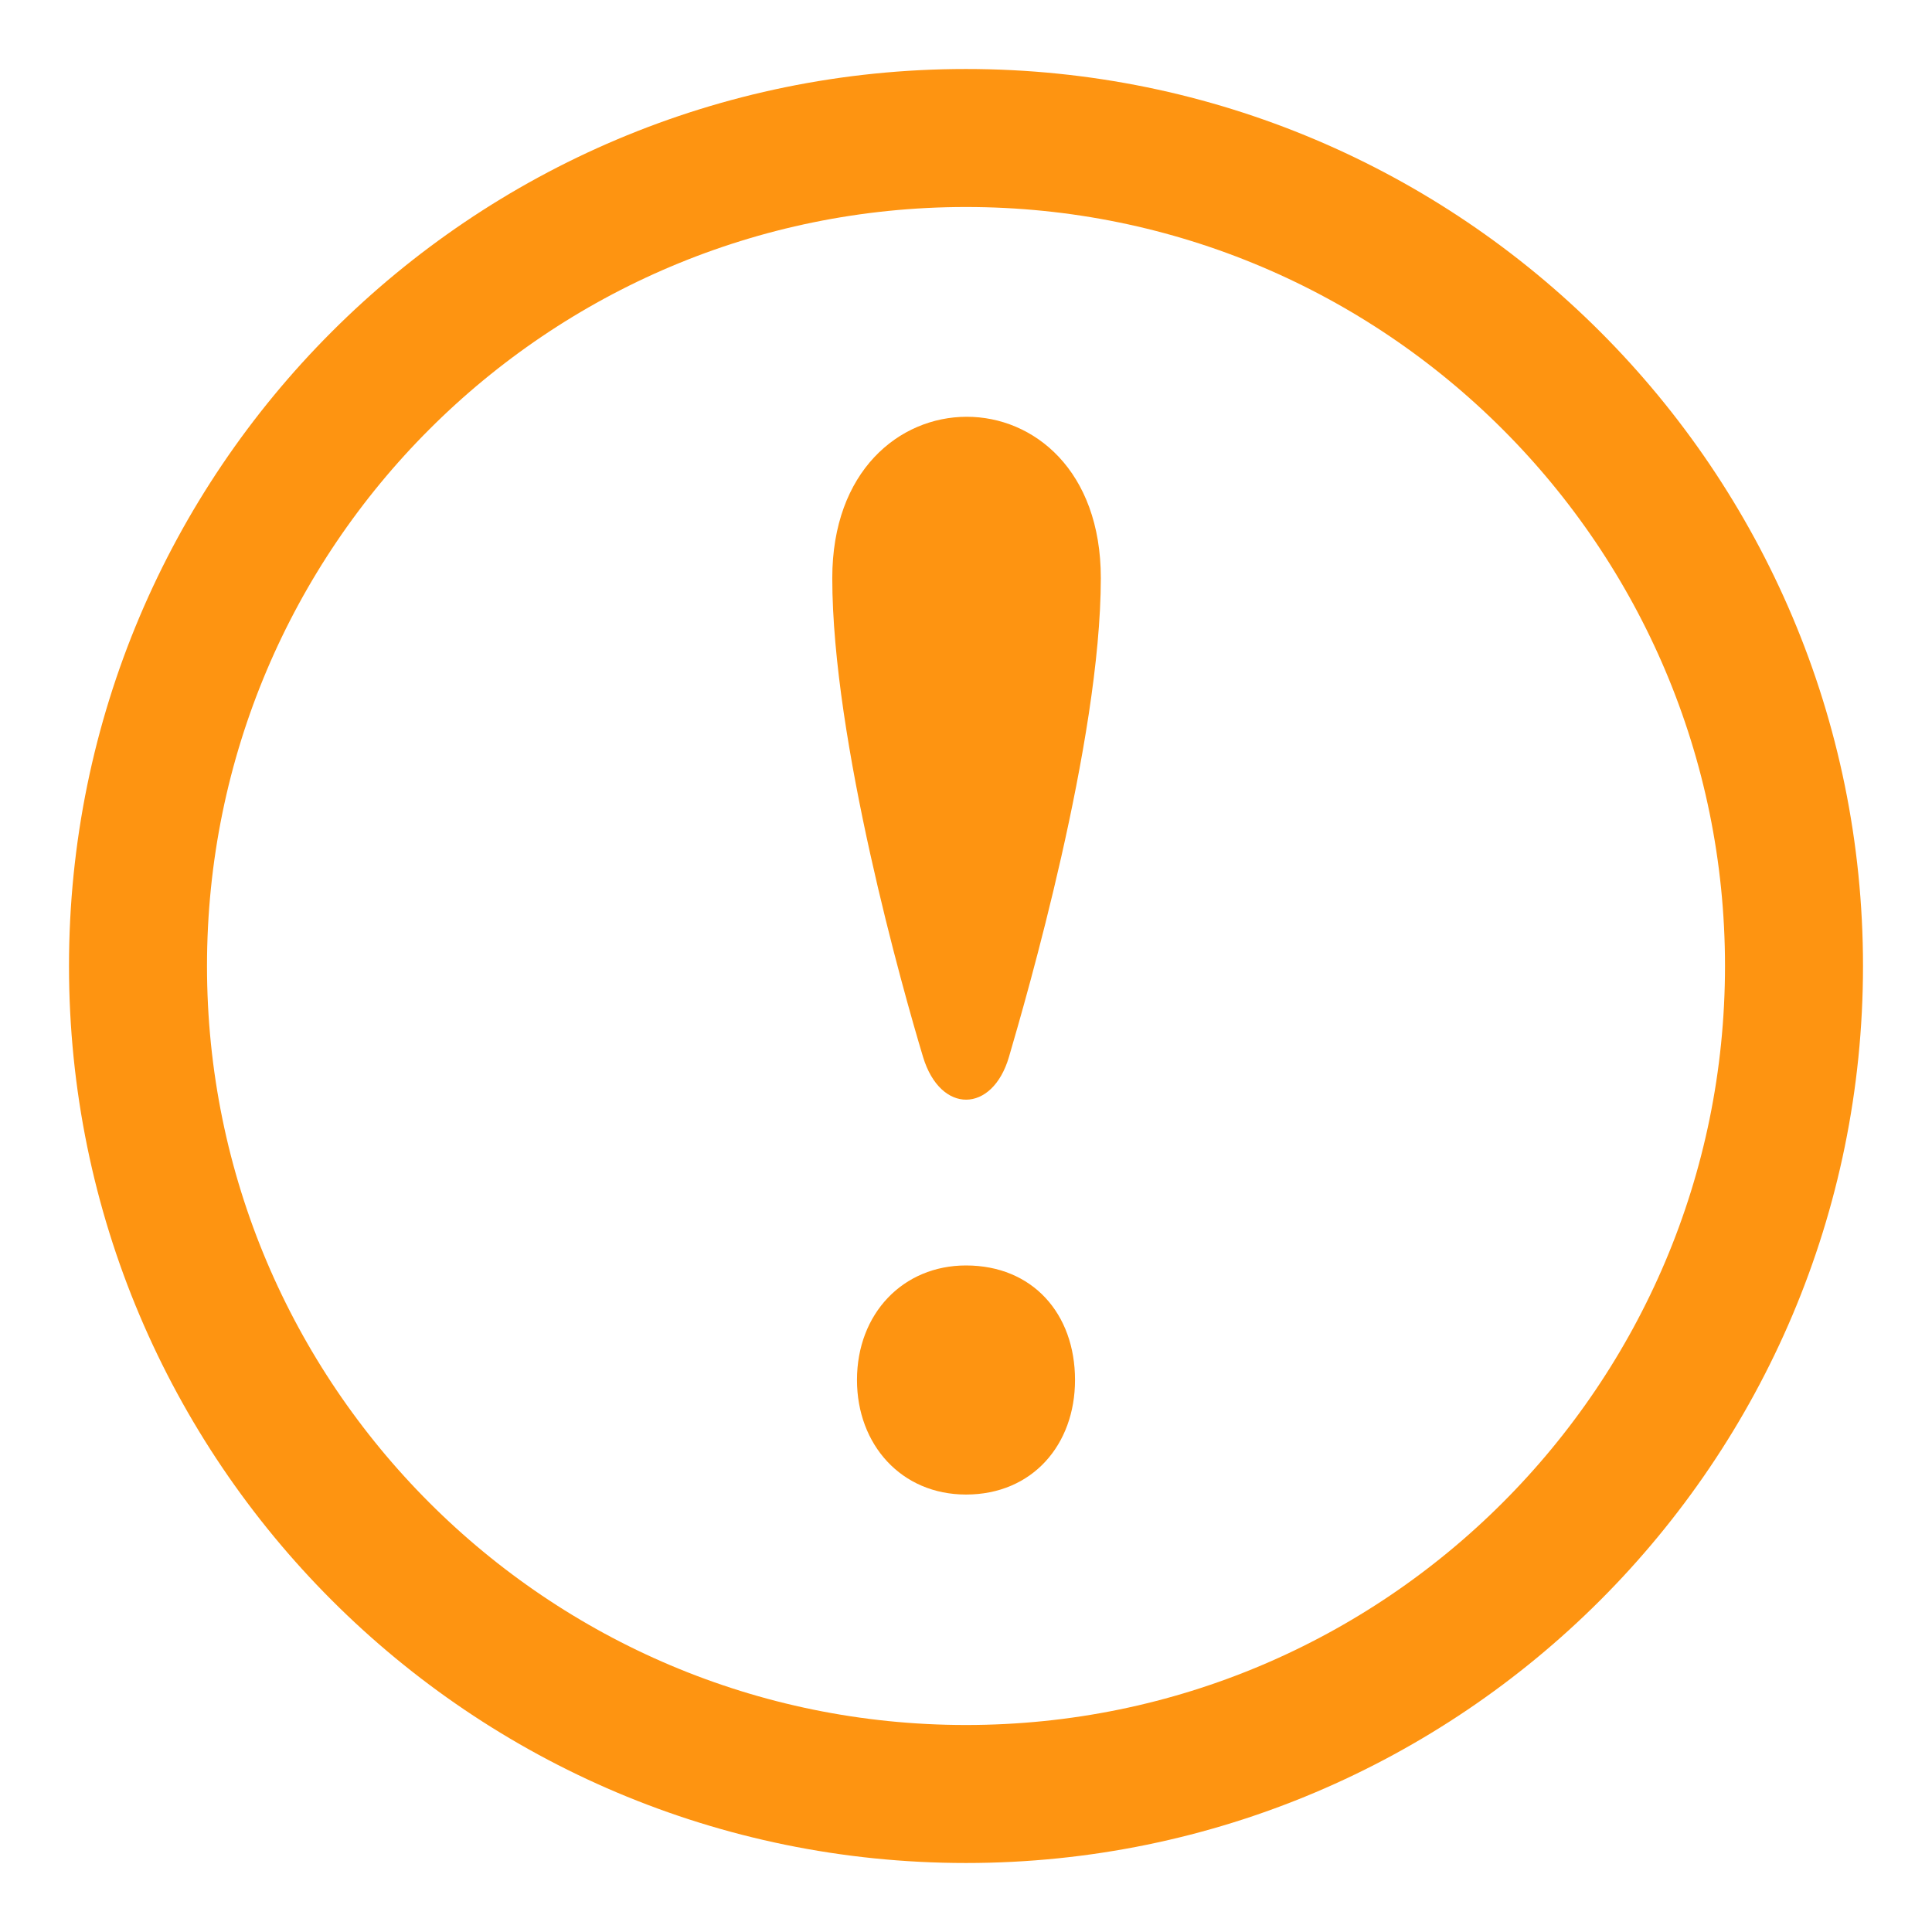 <svg width="14" height="14" viewBox="0 0 14 14" fill="none" xmlns="http://www.w3.org/2000/svg">
<g id="Group 10646">
<path id="Path 6628" d="M7 1C3.687 1 1 3.687 1 7C1 10.313 3.687 13 7 13C10.313 13 13 10.313 13 7C13 3.687 10.313 1 7 1Z" stroke="#FE9411"/>
<path id="Path 6413" fill-rule="evenodd" clip-rule="evenodd" d="M7 10.83C6.531 10.83 6.21 10.468 6.21 10C6.21 9.518 6.544 9.17 7 9.17C7.481 9.17 7.79 9.518 7.79 10C7.79 10.469 7.481 10.83 7 10.83ZM7.311 7.66C7.191 8.068 6.815 8.075 6.689 7.66C6.545 7.182 6.031 5.368 6.031 4.189C6.031 2.634 7.977 2.627 7.977 4.189C7.976 5.375 7.435 7.236 7.311 7.66Z" fill="#FE9411"/>
</g>
</svg>
